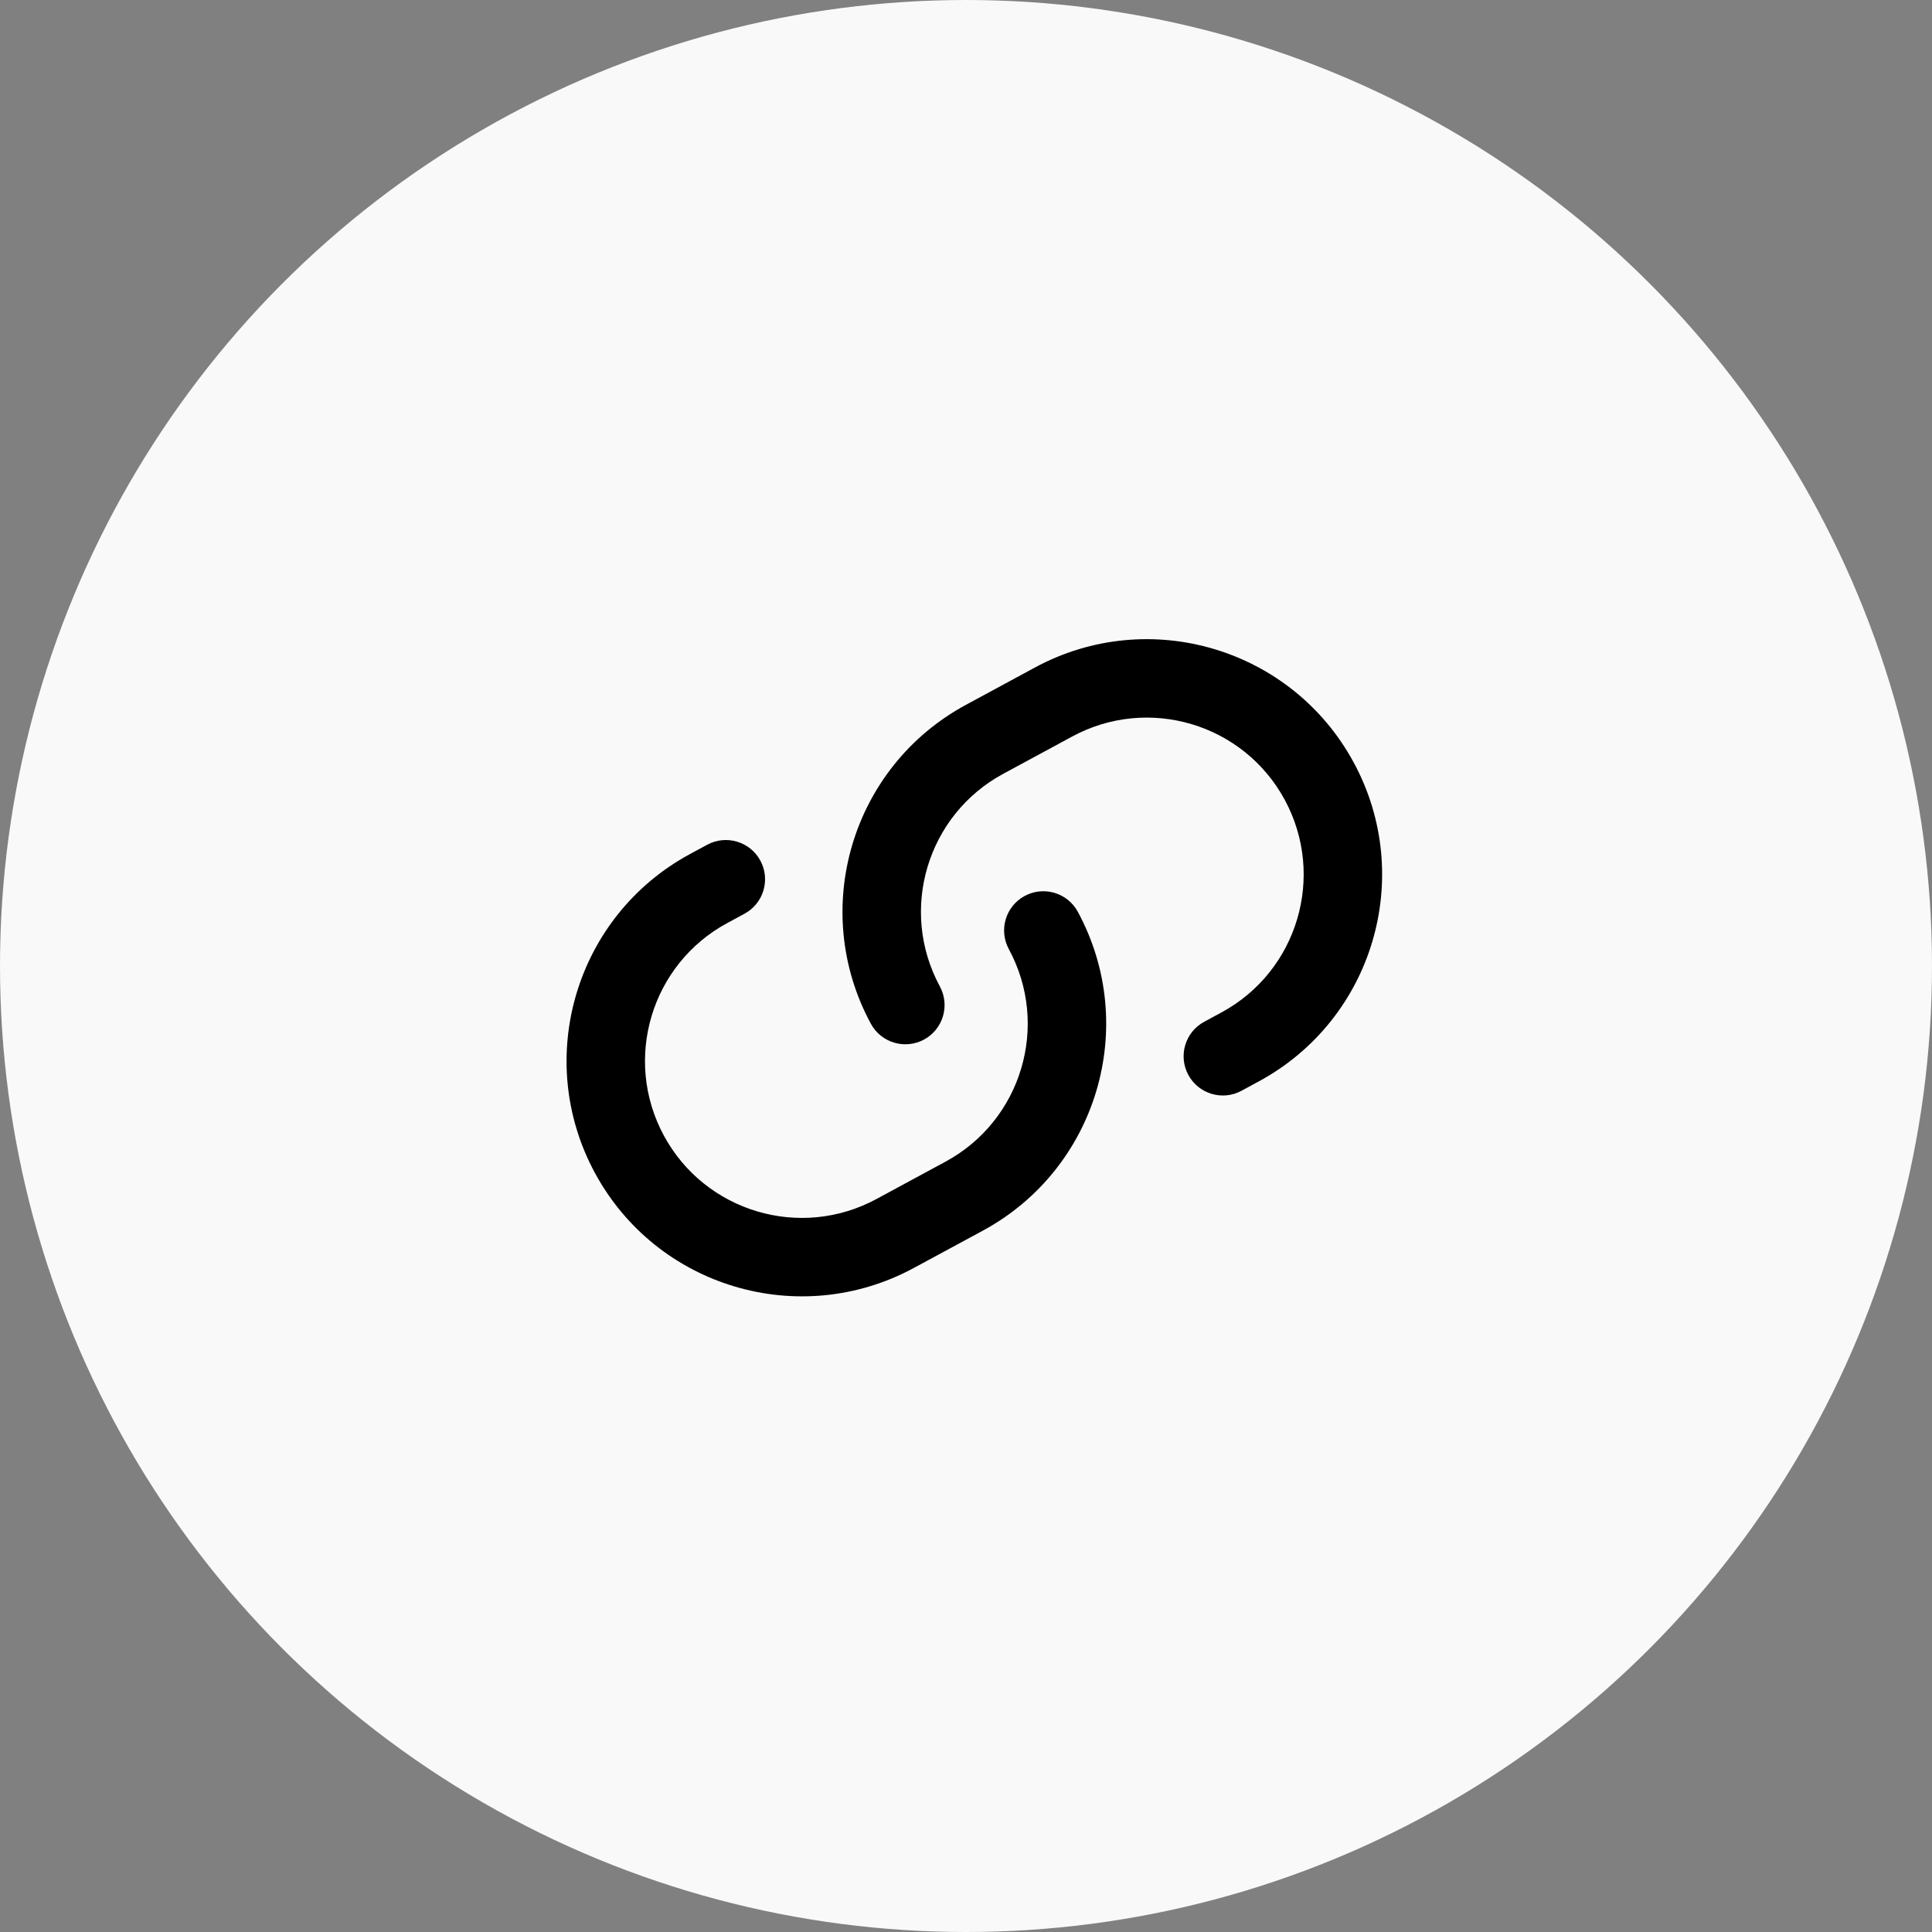 <svg width="60" height="60" viewBox="0 0 60 60" fill="none" xmlns="http://www.w3.org/2000/svg">
<rect x="0" y="0" width="60" height="60" fill="#808080" stroke="none"/>
<g clip-path="url(#clip0_3839_834)">
<circle cx="30" cy="30" r="30" fill="#F9F9F9"/>
<path fill-rule="evenodd" clip-rule="evenodd" d="M22.586 28.666C20.219 29.946 19.338 32.902 20.618 35.269C21.898 37.635 24.854 38.516 27.22 37.236L29.363 36.077C31.729 34.798 32.61 31.842 31.33 29.475C31.01 28.884 31.23 28.145 31.822 27.825C32.414 27.505 33.153 27.725 33.473 28.317C35.392 31.866 34.071 36.3 30.521 38.22L28.379 39.378C24.829 41.298 20.396 39.977 18.476 36.427C16.556 32.877 17.878 28.444 21.427 26.524L21.963 26.234C22.554 25.915 23.293 26.135 23.613 26.726C23.933 27.318 23.713 28.057 23.121 28.377L22.586 28.666ZM31.155 24.032C28.789 25.312 27.908 28.268 29.188 30.634C29.508 31.226 29.288 31.965 28.696 32.285C28.104 32.604 27.365 32.384 27.045 31.793C25.126 28.243 26.447 23.809 29.997 21.89L32.139 20.731C35.689 18.811 40.122 20.133 42.042 23.682C43.962 27.232 42.64 31.666 39.091 33.585L38.555 33.875C37.964 34.195 37.225 33.975 36.905 33.383C36.585 32.791 36.805 32.052 37.397 31.733L37.932 31.443C40.299 30.163 41.179 27.207 39.9 24.841C38.62 22.474 35.664 21.593 33.298 22.873L31.155 24.032Z" fill="black"/>
</g>
<defs>
<clipPath id="clip0_3839_834">
<rect width="60" height="60" fill="white"/>
</clipPath>
</defs>
</svg>
